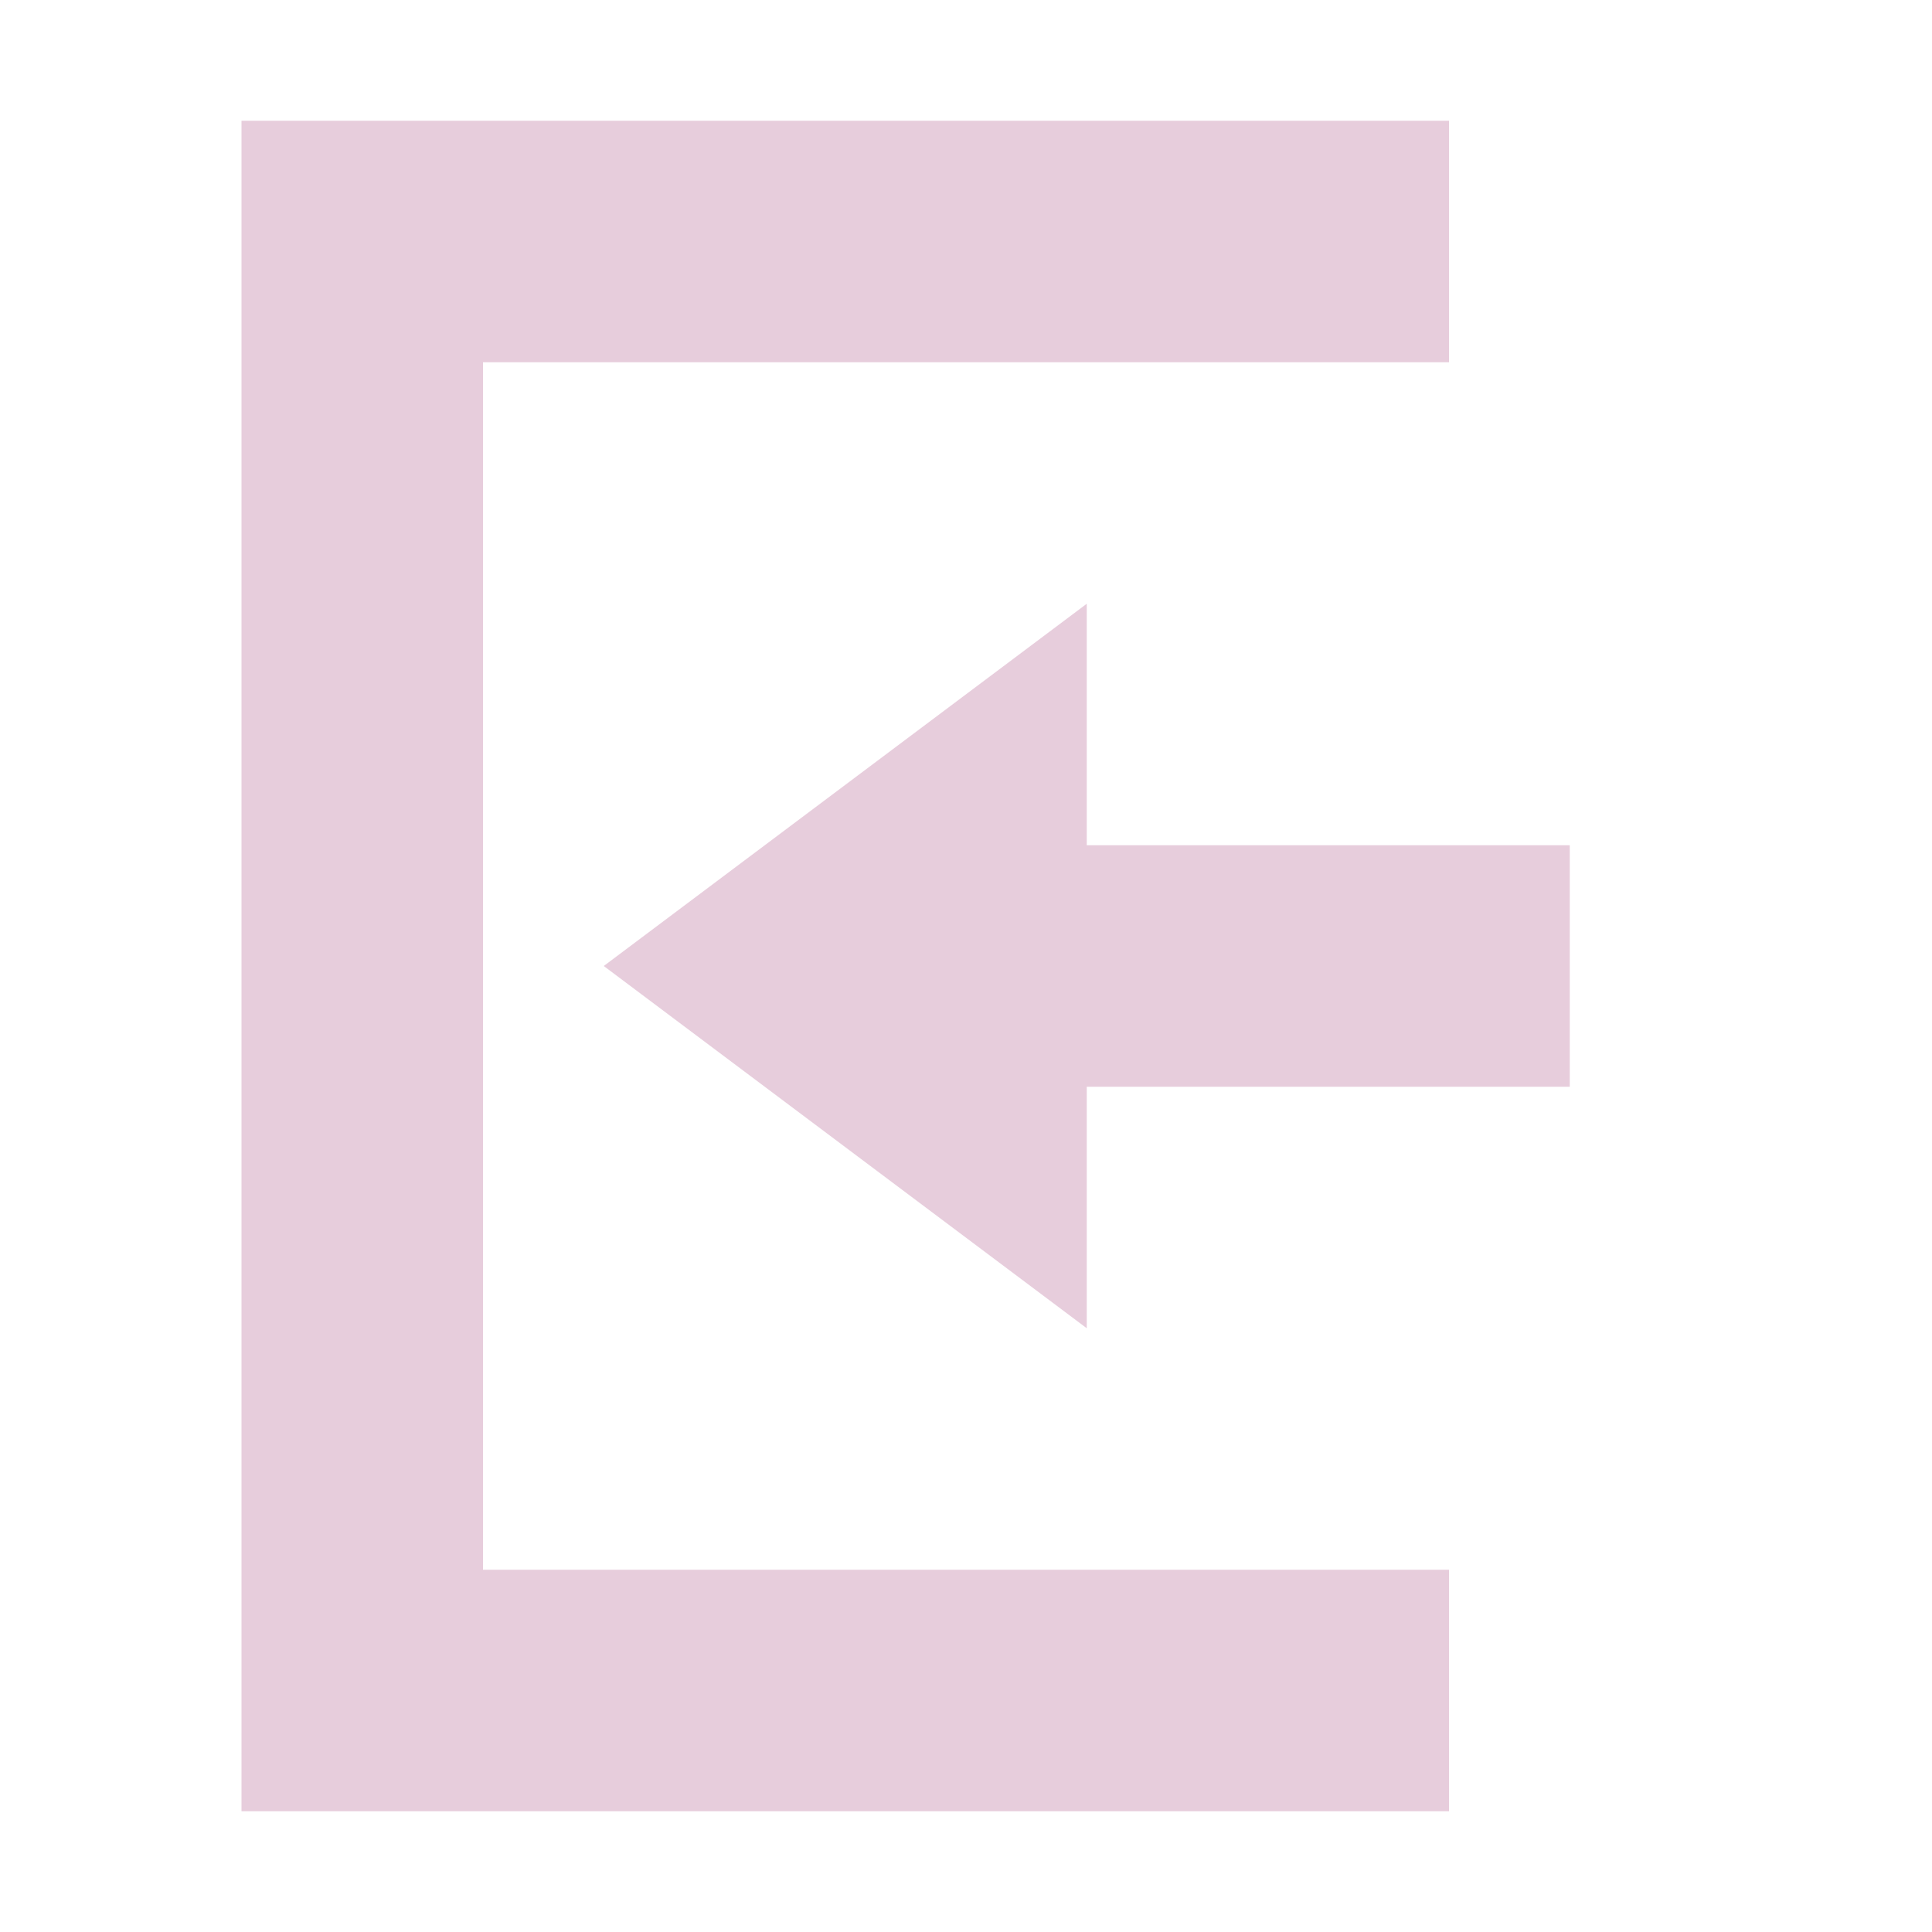 <svg xmlns="http://www.w3.org/2000/svg" width="16" height="16" version="1.1">
 <path style="fill:#e7cddc" d="M 9,5 5,8 9,11 V 9 H 13 V 7 H 9 Z"/>
 <path style="fill:#e7cddc" d="M 2,15 H 12 V 13 H 4 V 3 3 H 12 V 1 H 2 Z"/>
</svg>
